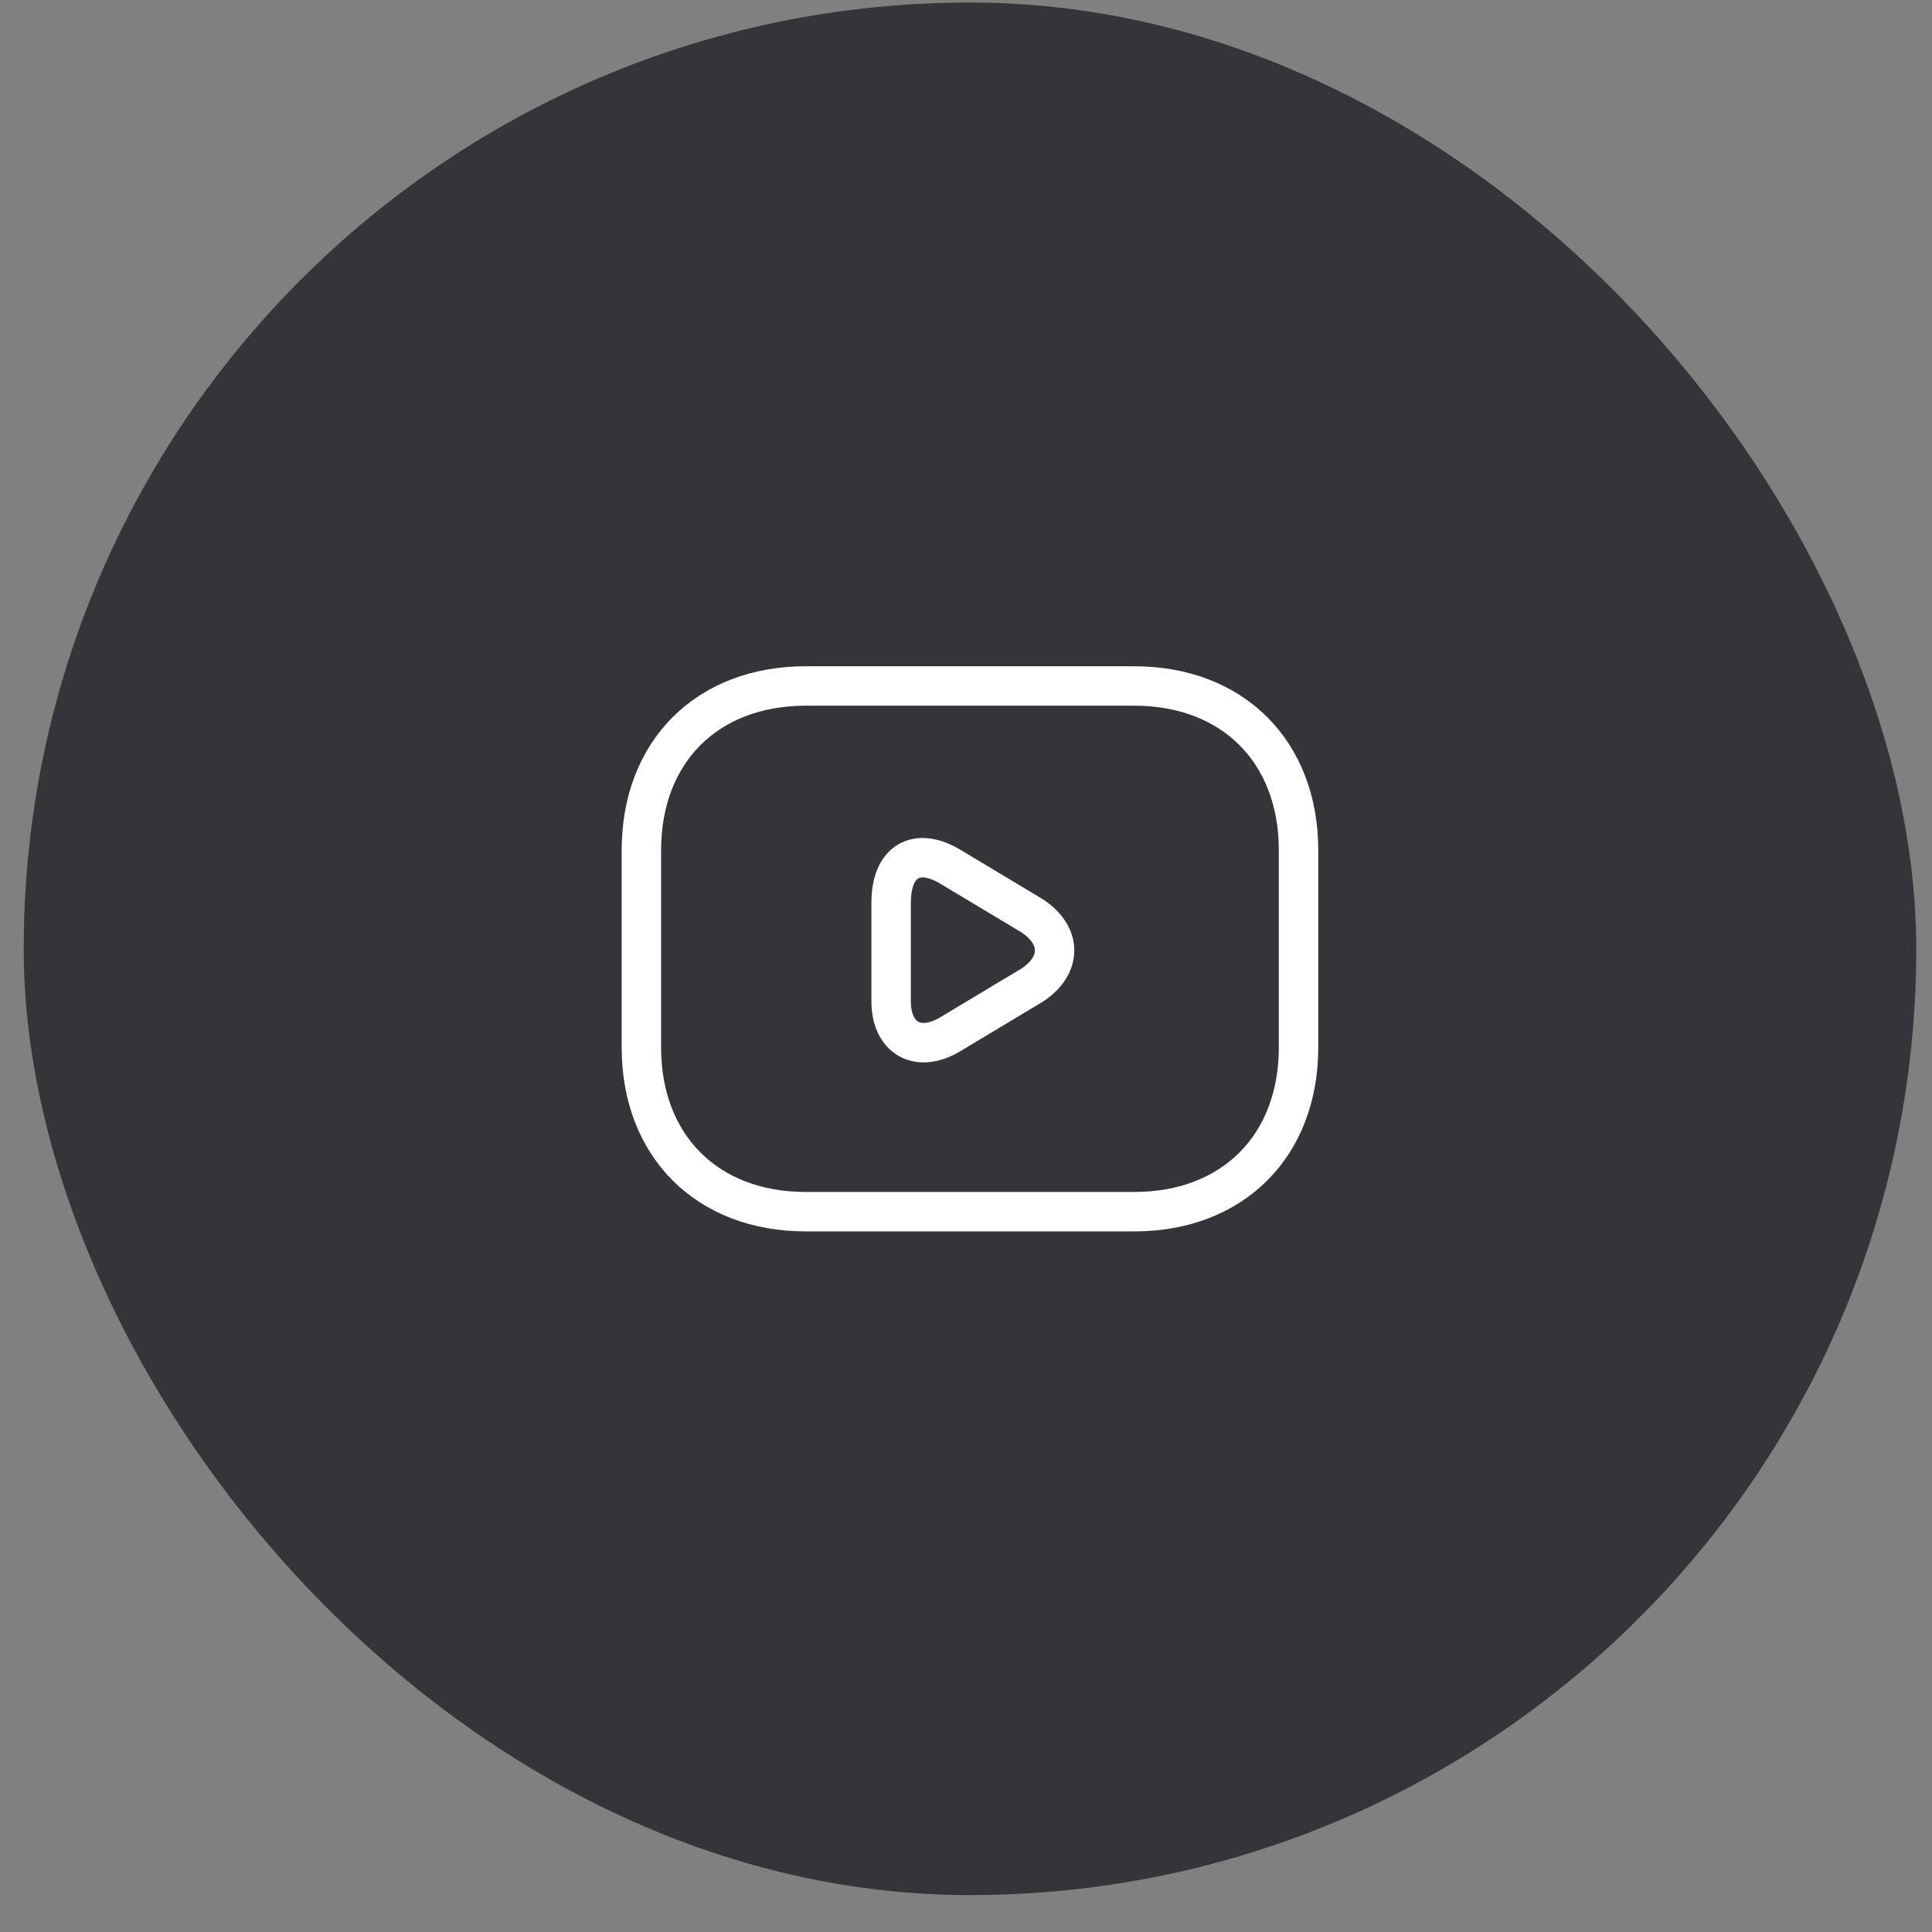 <svg width="49" height="49" viewBox="0 0 49 49" fill="none" xmlns="http://www.w3.org/2000/svg">
<rect x="0" y="0" width="49" height="49" fill="#808080" stroke="none"/>
<rect x="0.601" y="0.064" width="48" height="48" rx="24" fill="#343538"/>
<path d="M28.767 30.731H20.434C17.934 30.731 16.267 29.064 16.267 26.564V21.564C16.267 19.064 17.934 17.398 20.434 17.398H28.767C31.267 17.398 32.934 19.064 32.934 21.564V26.564C32.934 29.064 31.267 30.731 28.767 30.731Z" stroke="white" stroke-miterlimit="10" stroke-linecap="round" stroke-linejoin="round"/>
<path d="M24.101 21.981L26.184 23.231C26.934 23.731 26.934 24.481 26.184 24.981L24.101 26.231C23.267 26.731 22.601 26.314 22.601 25.398V22.898C22.601 21.814 23.267 21.481 24.101 21.981Z" stroke="white" stroke-miterlimit="10" stroke-linecap="round" stroke-linejoin="round"/>
</svg>
